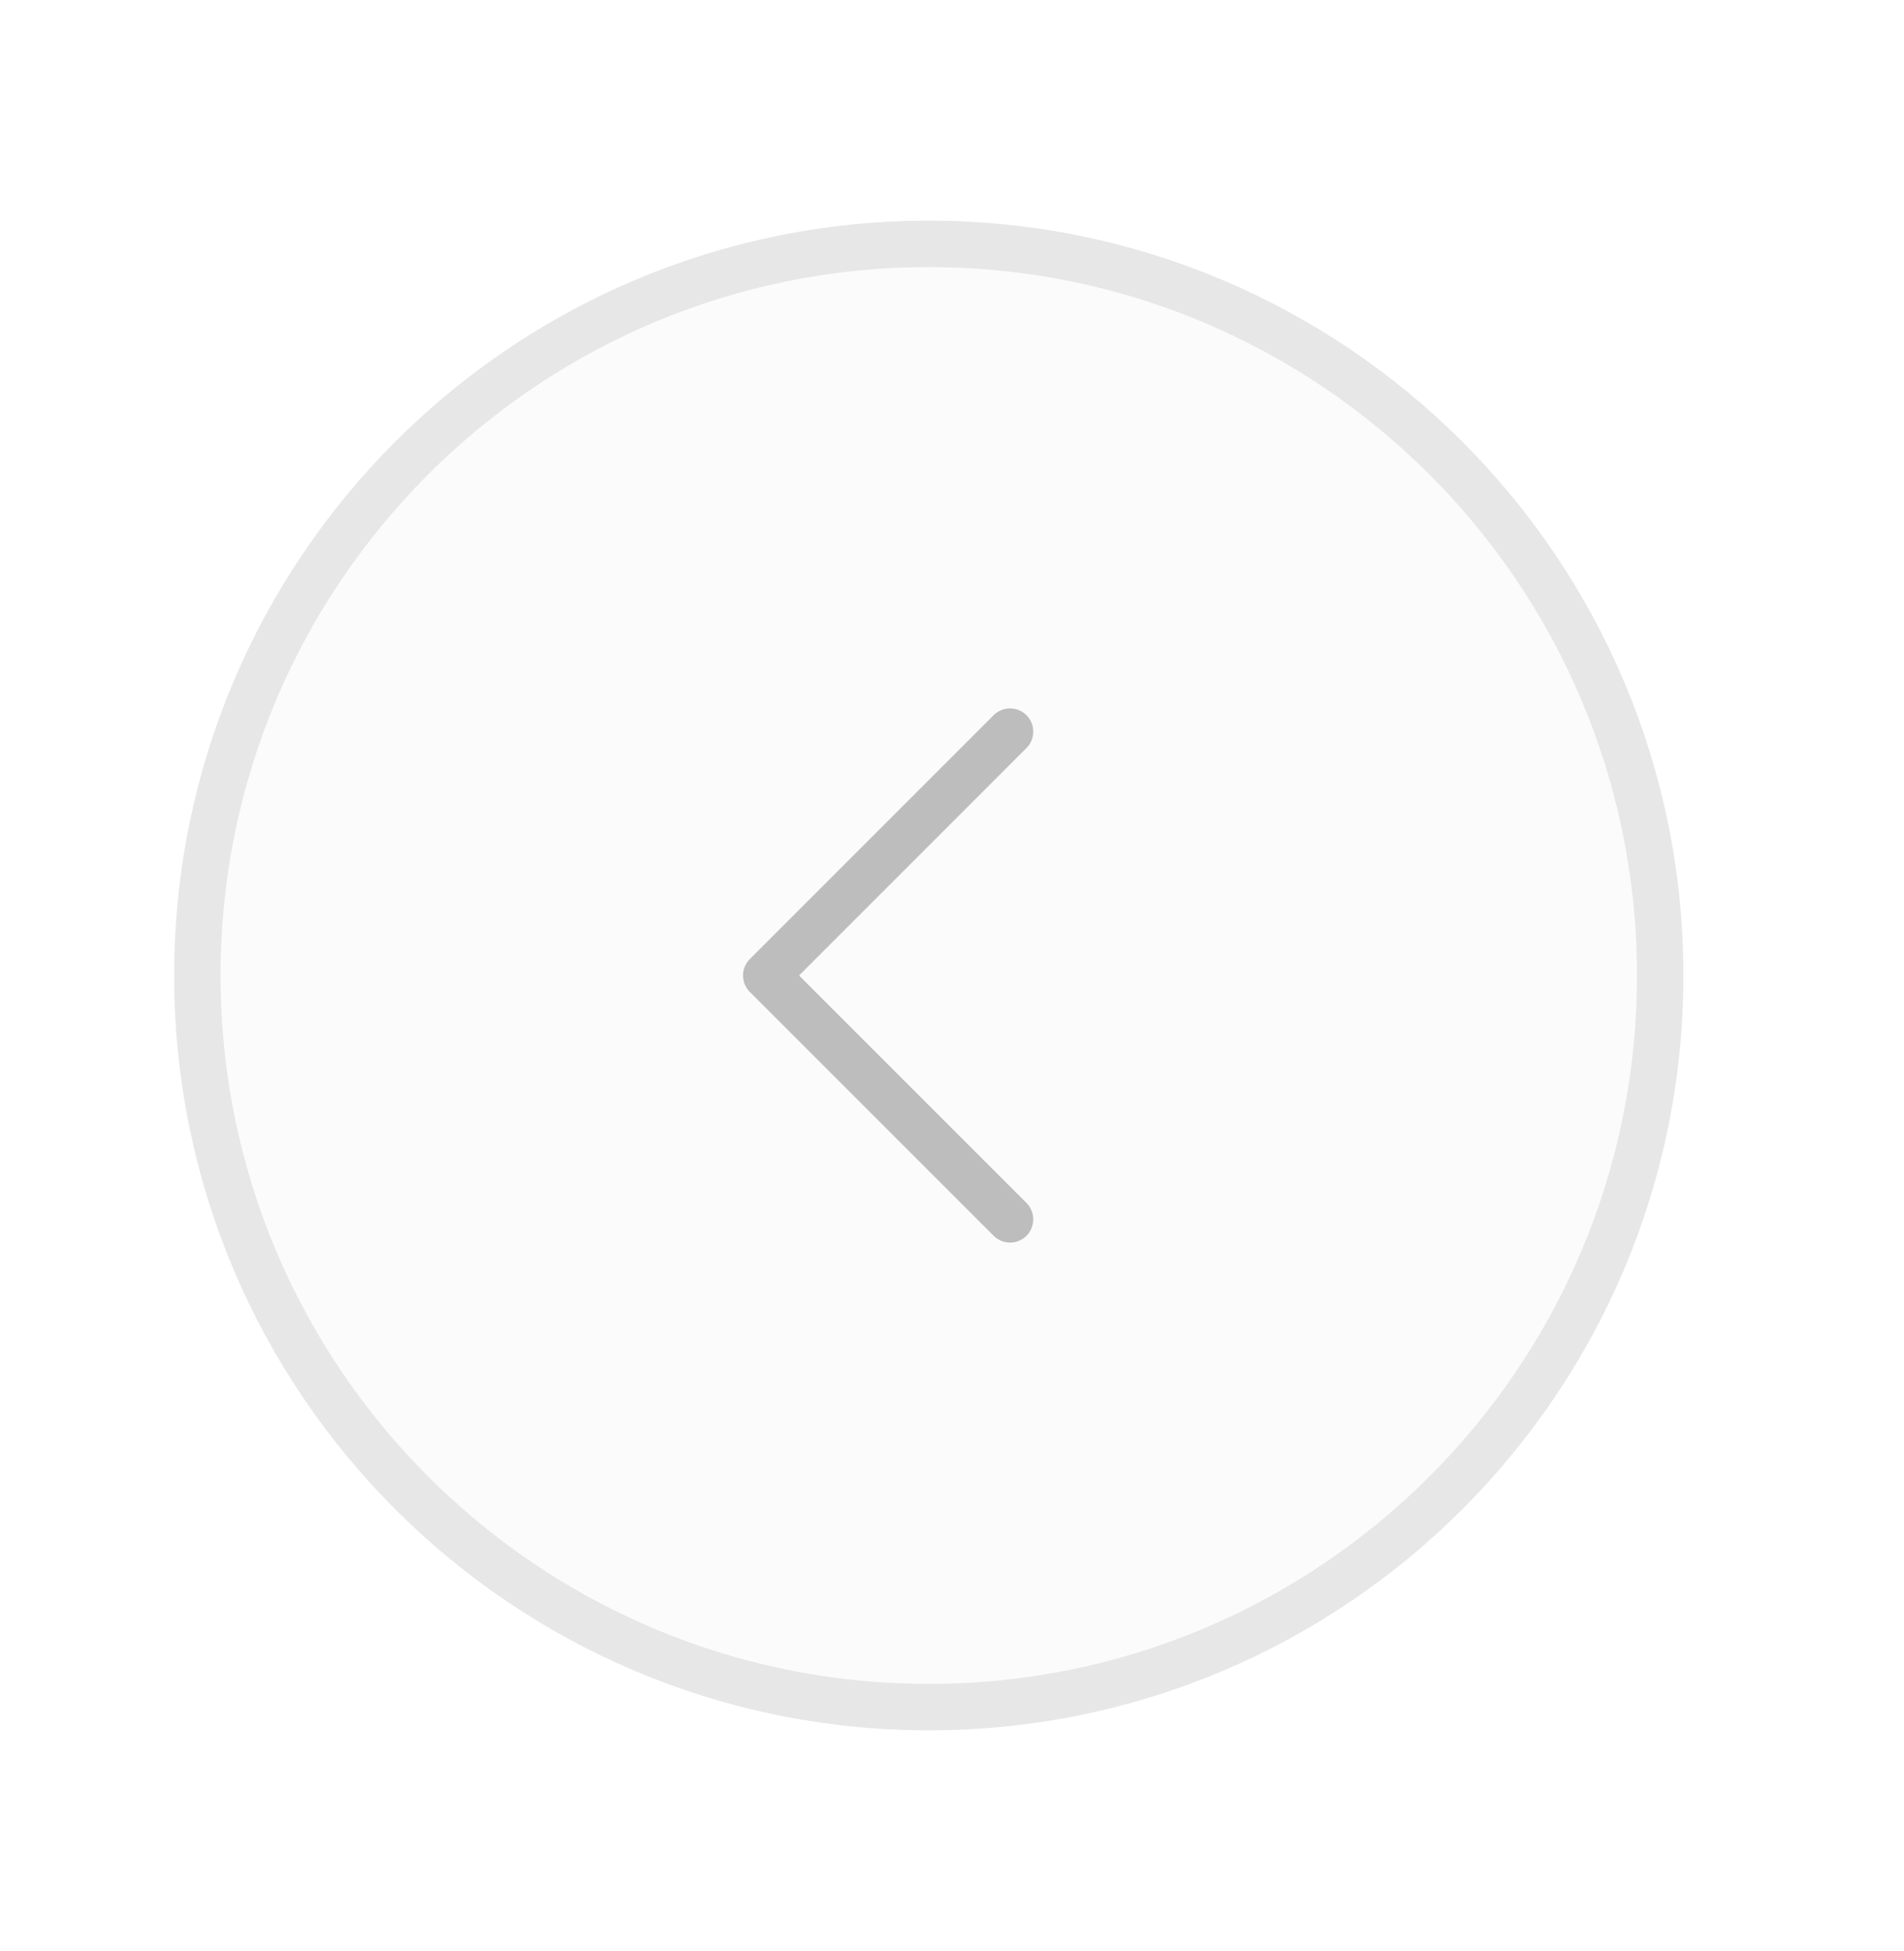 <svg width="41" height="42" viewBox="0 0 41 42" fill="none" xmlns="http://www.w3.org/2000/svg">
<g id="Arrow / Caret_Circle_Left">
<g id="Vector" filter="url(#filter0_b_4933_129679)">
<path d="M20 5.25C28.698 5.25 35.75 12.302 35.75 21C35.75 29.698 28.698 36.75 20 36.75C11.302 36.75 4.25 29.698 4.25 21C4.25 12.302 11.302 5.25 20 5.25Z" fill="#FAFAFA" fill-opacity="0.7"/>
<path d="M20 5.25C28.698 5.25 35.75 12.302 35.75 21C35.75 29.698 28.698 36.75 20 36.75C11.302 36.75 4.25 29.698 4.25 21C4.25 12.302 11.302 5.25 20 5.25Z" stroke="#E7E7E7" stroke-linecap="round" stroke-linejoin="round"/>
</g>
<path id="Vector_2" d="M21.75 26.25L16.5 21L21.75 15.75" stroke="#BDBDBD" stroke-linecap="round" stroke-linejoin="round"/>
</g>
<defs>
<filter id="filter0_b_4933_129679" x="-0.25" y="0.75" width="40.5" height="40.5" filterUnits="userSpaceOnUse" color-interpolation-filters="sRGB">
<feFlood flood-opacity="0" result="BackgroundImageFix"/>
<feGaussianBlur in="BackgroundImageFix" stdDeviation="2"/>
<feComposite in2="SourceAlpha" operator="in" result="effect1_backgroundBlur_4933_129679"/>
<feBlend mode="normal" in="SourceGraphic" in2="effect1_backgroundBlur_4933_129679" result="shape"/>
</filter>
</defs>
</svg>
